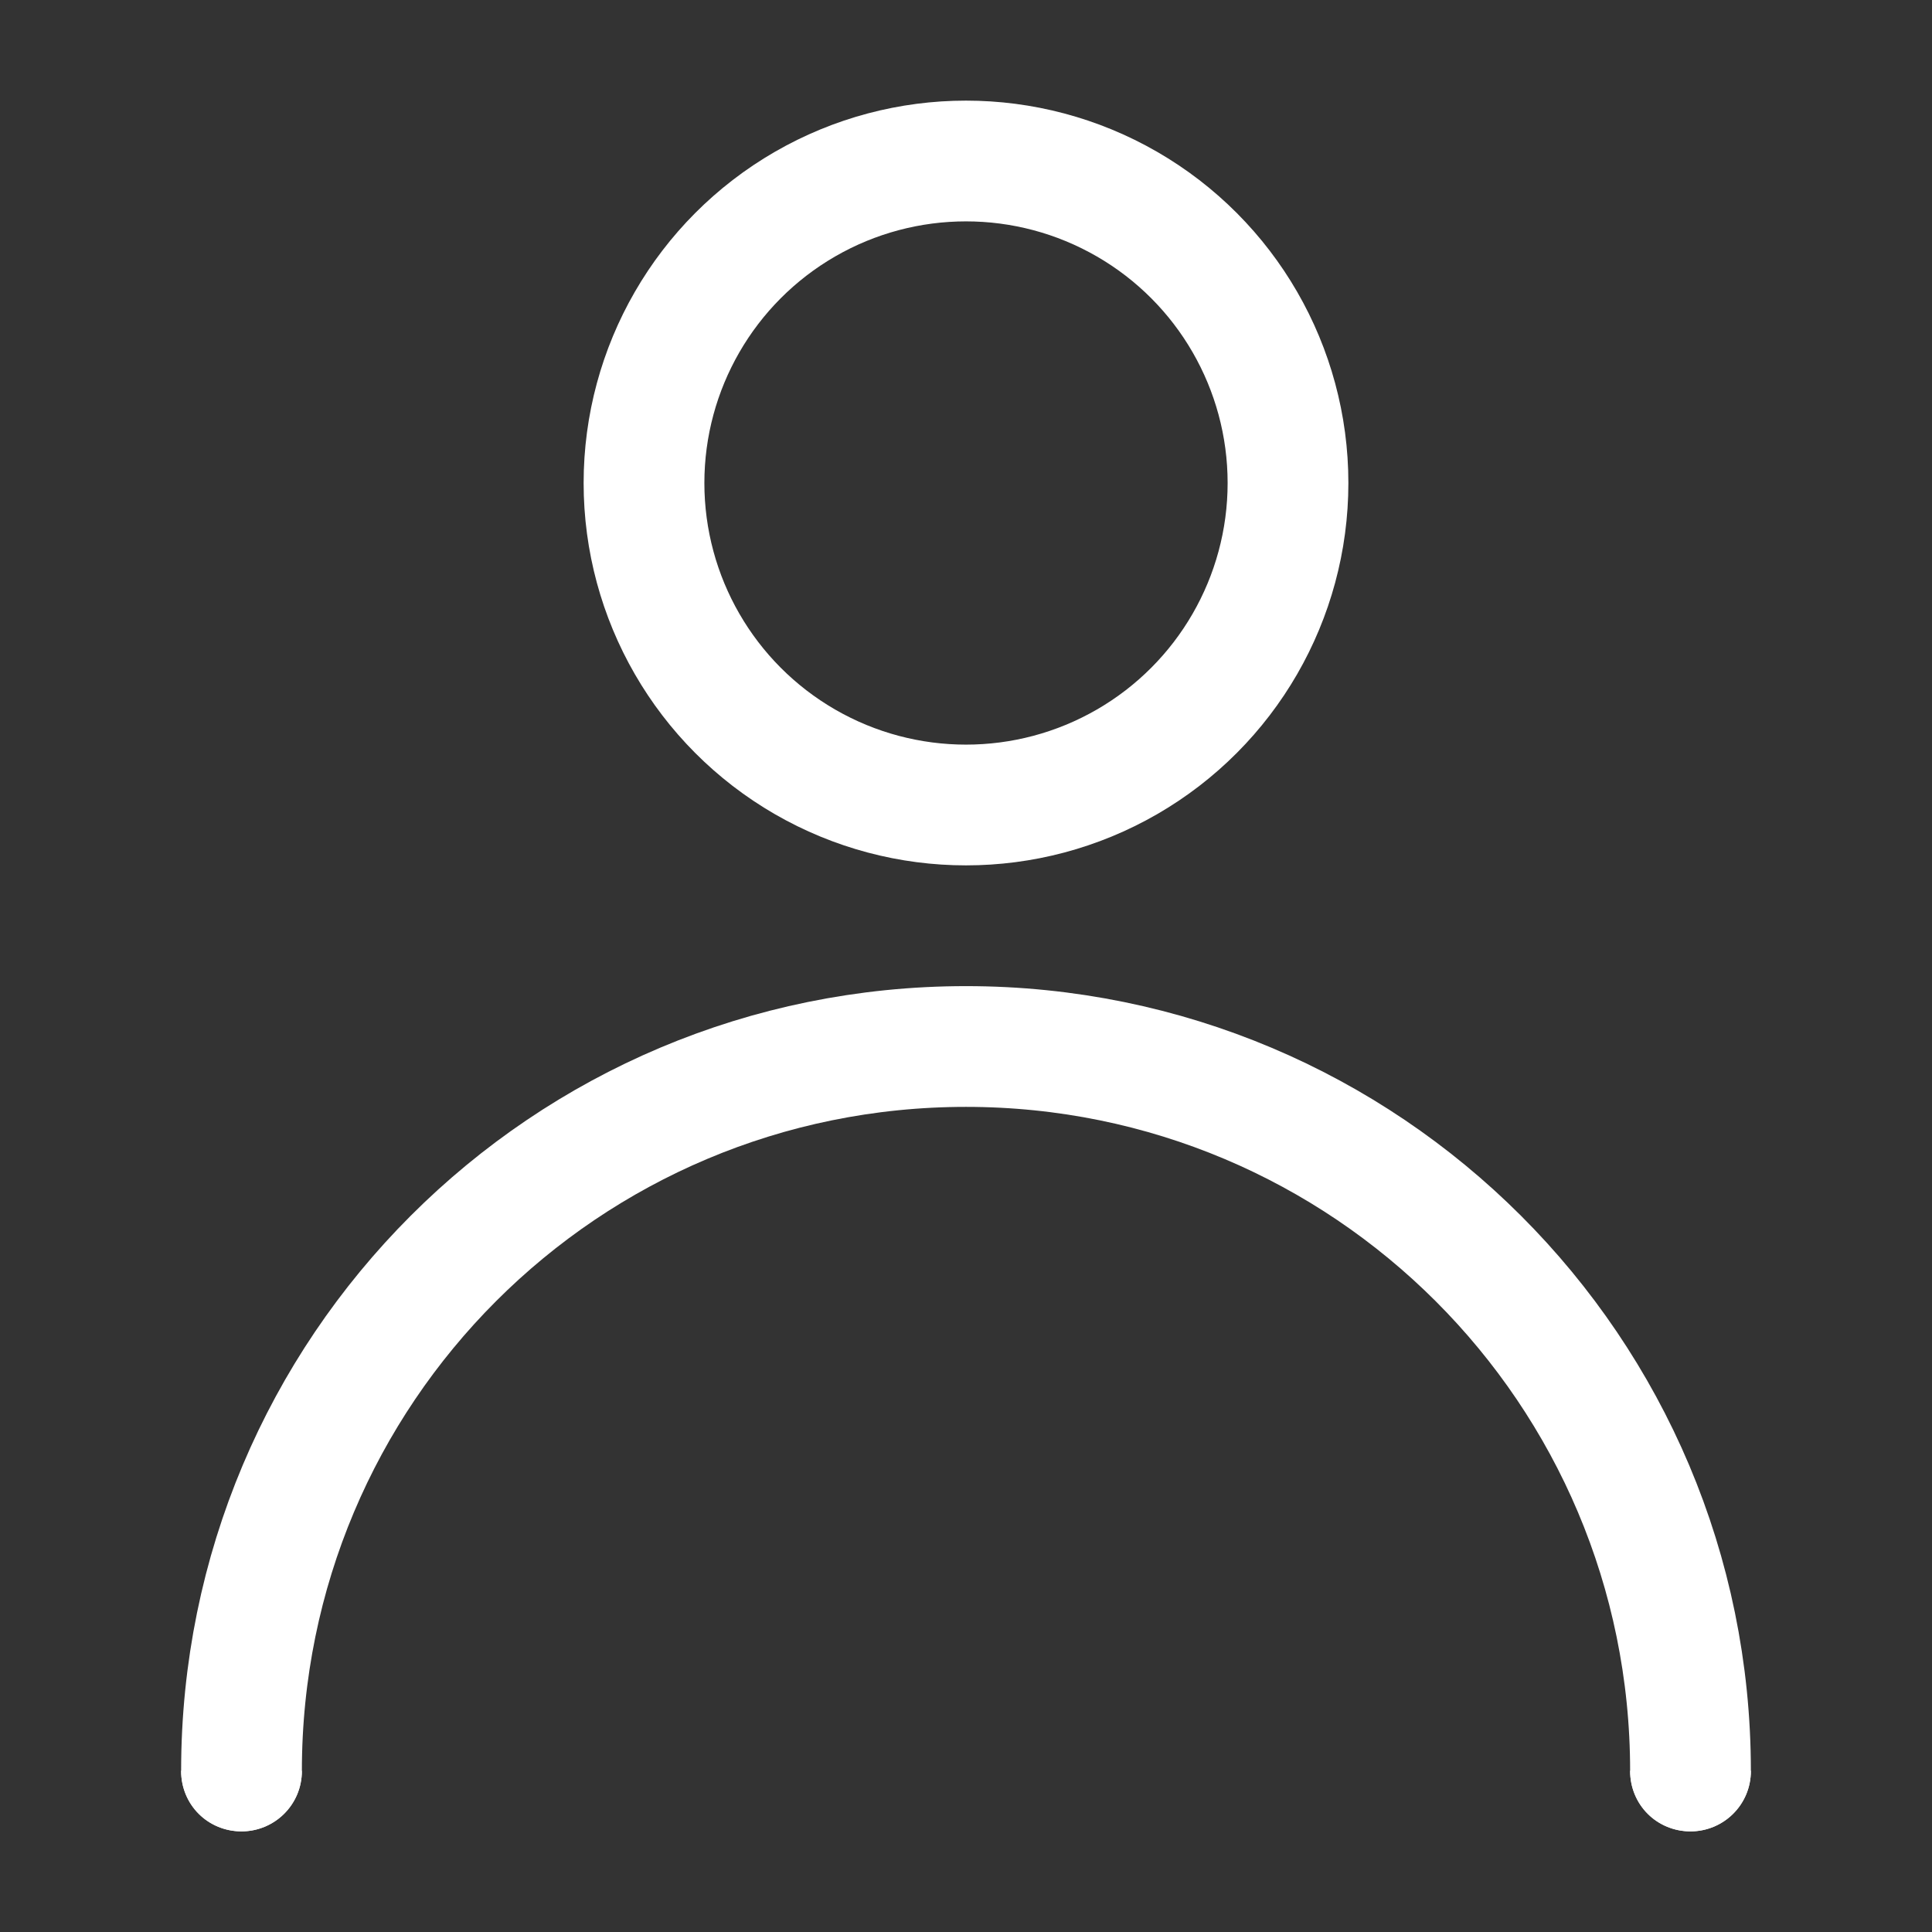 <svg width="24" height="24" viewBox="0 0 24 24" fill="none" xmlns="http://www.w3.org/2000/svg" xmlns:xlink="http://www.w3.org/1999/xlink">
	<rect x="0" y="0" width="24" height="24" fill="#333333" stroke="none"/>
	<desc>
			Created with Pixso.
	</desc>
	<defs>
		<clipPath id="clip150_234">
			<rect id="Пользователь" width="24" height="24" fill="white" fill-opacity="0"/>
		</clipPath>
	</defs>
	<g clip-path="url(#clip150_234)">
		<circle id="circle" cx="12" cy="6" r="4" stroke="#FFFFFF" stroke-opacity="1" stroke-width="1.5" stroke-linejoin="round"/>
		<path id="path" d="M21.73 21.98L21.75 22C21.75 22.42 21.41 22.75 21 22.75C20.58 22.75 20.25 22.42 20.25 22L20.27 21.98L21.73 21.98ZM3.72 21.98L3.75 22C3.75 22.42 3.41 22.75 3 22.75C2.58 22.75 2.25 22.42 2.25 22L2.27 21.98L3.72 21.98Z" fill="#FFFFFF" fill-opacity="1" fill-rule="nonzero"/>
		<path id="path" d="M21 22C21 17.02 16.97 13 12 13C7.02 13 3 17.02 3 22" stroke="#FFFFFF" stroke-opacity="1" stroke-width="1.5" stroke-linejoin="round" stroke-linecap="round"/>
	</g>
</svg>
